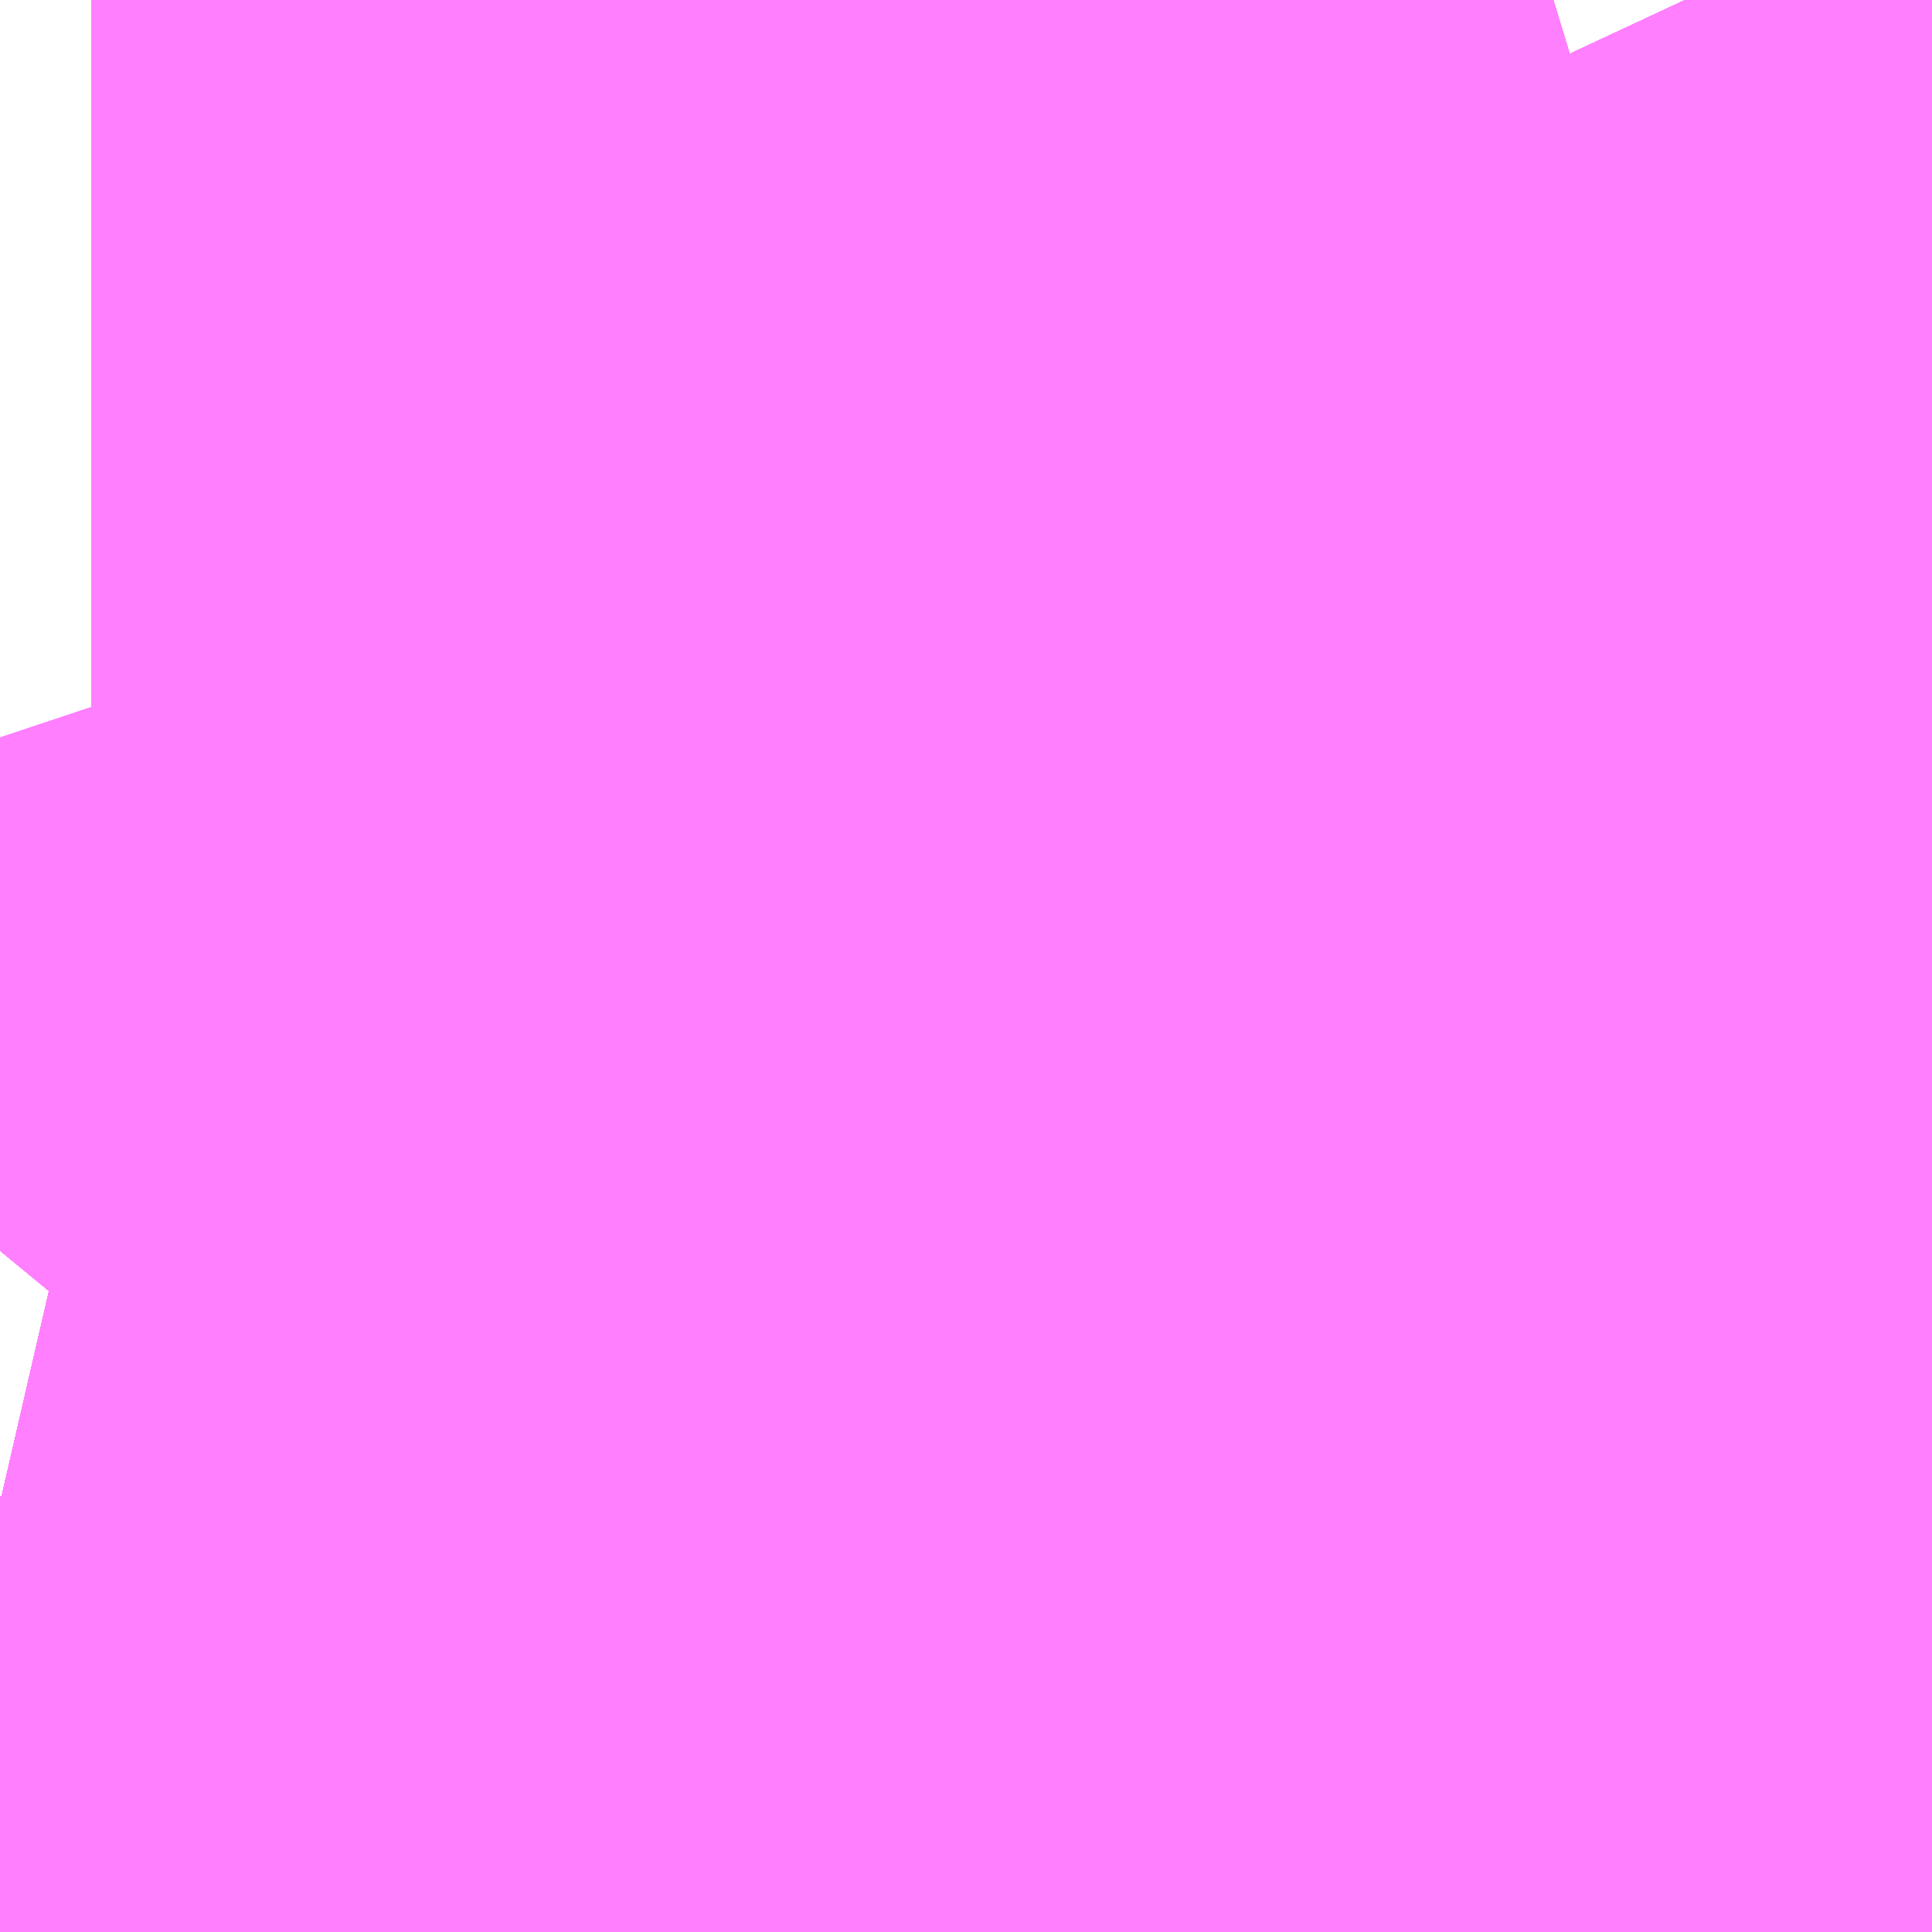<?xml version="1.0" encoding="UTF-8"?>
<svg  xmlns="http://www.w3.org/2000/svg" xmlns:xlink="http://www.w3.org/1999/xlink" xmlns:go="http://purl.org/svgmap/profile" property="N07_001,N07_002,N07_003,N07_004,N07_005,N07_006,N07_007" viewBox="12971.283 -3317.871 0.275 0.275" go:dataArea="12971.282958984375 -3317.87109375 0.274658203125 0.274658203125" >
<globalCoordinateSystem srsName="http://purl.org/crs/84" transform="matrix(100.0,0.0,0.0,-100.0,0.0,0.0)" />
<defs>
 <g id="p0" >
  <circle cx="0.0" cy="0.0" r="3" stroke="green" stroke-width="0.75" vector-effect="non-scaling-stroke" />
 </g>
</defs>
<g fill="none" fill-rule="evenodd" stroke="#FF00FF" stroke-width="0.75" opacity="0.5" vector-effect="non-scaling-stroke" stroke-linejoin="bevel" >
<path content="2,佐世保市,6801_佐駅→清→佐駅,16.0,16.0,16.0," xlink:title="2" d="M12971.283,-3317.766L12971.285,-3317.76L12971.292,-3317.745L12971.299,-3317.73L12971.3,-3317.718L12971.297,-3317.71L12971.283,-3317.693M12971.283,-3317.658L12971.283,-3317.657L12971.296,-3317.654L12971.326,-3317.654L12971.348,-3317.652L12971.397,-3317.644L12971.419,-3317.643L12971.436,-3317.649L12971.464,-3317.664L12971.495,-3317.684L12971.517,-3317.694L12971.531,-3317.7L12971.554,-3317.707L12971.558,-3317.709"/>
<path content="2,佐世保市,6811_佐駅→清→黒髪,16.0,16.0,16.0," xlink:title="2" d="M12971.283,-3317.766L12971.285,-3317.76L12971.292,-3317.745L12971.299,-3317.73L12971.3,-3317.718L12971.297,-3317.71L12971.283,-3317.693M12971.283,-3317.658L12971.283,-3317.657L12971.296,-3317.654L12971.326,-3317.654L12971.348,-3317.652L12971.397,-3317.644L12971.419,-3317.643L12971.436,-3317.649L12971.464,-3317.664L12971.495,-3317.684L12971.517,-3317.694L12971.531,-3317.7L12971.554,-3317.707L12971.558,-3317.709"/>
<path content="2,佐世保市,6821_黒髪→清水町→佐駅,9.0,9.0,9.0," xlink:title="2" d="M12971.283,-3317.766L12971.285,-3317.76L12971.292,-3317.745L12971.299,-3317.73L12971.3,-3317.718L12971.297,-3317.71L12971.283,-3317.693M12971.283,-3317.658L12971.283,-3317.657L12971.296,-3317.654L12971.326,-3317.654L12971.348,-3317.652L12971.397,-3317.644L12971.419,-3317.643L12971.436,-3317.649L12971.464,-3317.664L12971.495,-3317.684L12971.517,-3317.694L12971.531,-3317.7L12971.554,-3317.707L12971.558,-3317.709"/>
<path content="2,佐世保市,6831_黒髪→清→黒髪,9.0,9.0,9.0," xlink:title="2" d="M12971.283,-3317.766L12971.285,-3317.76L12971.292,-3317.745L12971.299,-3317.73L12971.3,-3317.718L12971.297,-3317.71L12971.283,-3317.693M12971.283,-3317.658L12971.283,-3317.657L12971.296,-3317.654L12971.326,-3317.654L12971.348,-3317.652L12971.397,-3317.644L12971.419,-3317.643L12971.436,-3317.649L12971.464,-3317.664L12971.495,-3317.684L12971.517,-3317.694L12971.531,-3317.7L12971.554,-3317.707L12971.558,-3317.709"/>
<path content="2,佐世保市,6841_佐駅→清→場入,16.0,16.0,16.0," xlink:title="2" d="M12971.283,-3317.766L12971.285,-3317.76L12971.292,-3317.745L12971.299,-3317.73L12971.3,-3317.718L12971.297,-3317.71L12971.283,-3317.693M12971.283,-3317.658L12971.283,-3317.657L12971.296,-3317.654L12971.326,-3317.654L12971.348,-3317.652L12971.397,-3317.644L12971.419,-3317.643L12971.436,-3317.649L12971.464,-3317.664L12971.495,-3317.684L12971.517,-3317.694L12971.531,-3317.7L12971.554,-3317.707L12971.558,-3317.709"/>
<path content="2,佐世保市,6851_木風→清→佐駅,5.0,5.0,5.0," xlink:title="2" d="M12971.283,-3317.766L12971.285,-3317.76L12971.292,-3317.745L12971.299,-3317.73L12971.3,-3317.718L12971.297,-3317.71L12971.283,-3317.693M12971.283,-3317.658L12971.283,-3317.657L12971.296,-3317.654L12971.326,-3317.654L12971.348,-3317.652L12971.397,-3317.644L12971.419,-3317.643L12971.436,-3317.649L12971.464,-3317.664L12971.495,-3317.684L12971.517,-3317.694L12971.531,-3317.7L12971.554,-3317.707L12971.558,-3317.709"/>
<path content="2,佐世保市,6861_佐駅→清→木風,16.0,16.0,16.0," xlink:title="2" d="M12971.283,-3317.766L12971.285,-3317.76L12971.292,-3317.745L12971.299,-3317.73L12971.3,-3317.718L12971.297,-3317.71L12971.283,-3317.693M12971.283,-3317.658L12971.283,-3317.657L12971.296,-3317.654L12971.326,-3317.654L12971.348,-3317.652L12971.397,-3317.644L12971.419,-3317.643L12971.436,-3317.649L12971.464,-3317.664L12971.495,-3317.684L12971.517,-3317.694L12971.531,-3317.7L12971.554,-3317.707L12971.558,-3317.709"/>
<path content="2,佐世保市,6871_黒髪→清→場入,9.0,9.0,9.0," xlink:title="2" d="M12971.283,-3317.766L12971.285,-3317.76L12971.292,-3317.745L12971.299,-3317.73L12971.3,-3317.718L12971.297,-3317.71L12971.283,-3317.693M12971.283,-3317.658L12971.283,-3317.657L12971.296,-3317.654L12971.326,-3317.654L12971.348,-3317.652L12971.397,-3317.644L12971.419,-3317.643L12971.436,-3317.649L12971.464,-3317.664L12971.495,-3317.684L12971.517,-3317.694L12971.531,-3317.7L12971.554,-3317.707L12971.558,-3317.709"/>
<path content="2,佐世保市,6881_木風→清→黒髪,5.0,5.0,5.0," xlink:title="2" d="M12971.283,-3317.766L12971.285,-3317.76L12971.292,-3317.745L12971.299,-3317.73L12971.3,-3317.718L12971.297,-3317.71L12971.283,-3317.693M12971.283,-3317.658L12971.283,-3317.657L12971.296,-3317.654L12971.326,-3317.654L12971.348,-3317.652L12971.397,-3317.644L12971.419,-3317.643L12971.436,-3317.649L12971.464,-3317.664L12971.495,-3317.684L12971.517,-3317.694L12971.531,-3317.7L12971.554,-3317.707L12971.558,-3317.709"/>
<path content="2,佐世保市,6891_黒髪→清→木風,9.0,9.0,9.0," xlink:title="2" d="M12971.283,-3317.766L12971.285,-3317.76L12971.292,-3317.745L12971.299,-3317.73L12971.3,-3317.718L12971.297,-3317.71L12971.283,-3317.693M12971.283,-3317.658L12971.283,-3317.657L12971.296,-3317.654L12971.326,-3317.654L12971.348,-3317.652L12971.397,-3317.644L12971.419,-3317.643L12971.436,-3317.649L12971.464,-3317.664L12971.495,-3317.684L12971.517,-3317.694L12971.531,-3317.7L12971.554,-3317.707L12971.558,-3317.709"/>
<path content="2,佐世保市,6901_食品団地会館→もみじ・清水循環→佐世保駅前,2.0,2.0,2.0," xlink:title="2" d="M12971.283,-3317.766L12971.285,-3317.76L12971.292,-3317.745L12971.299,-3317.73L12971.3,-3317.718L12971.297,-3317.71L12971.283,-3317.693M12971.283,-3317.658L12971.283,-3317.657L12971.296,-3317.654L12971.326,-3317.654L12971.348,-3317.652L12971.397,-3317.644L12971.419,-3317.643L12971.436,-3317.649L12971.464,-3317.664L12971.495,-3317.684L12971.517,-3317.694L12971.531,-3317.7L12971.554,-3317.707L12971.558,-3317.709"/>
<path content="2,佐世保市,6911_食品団地会館→もみじ・清水循環→黒髪営業所,2.0,2.0,2.0," xlink:title="2" d="M12971.283,-3317.766L12971.285,-3317.76L12971.292,-3317.745L12971.299,-3317.73L12971.3,-3317.718L12971.297,-3317.71L12971.283,-3317.693M12971.283,-3317.658L12971.283,-3317.657L12971.296,-3317.654L12971.326,-3317.654L12971.348,-3317.652L12971.397,-3317.644L12971.419,-3317.643L12971.436,-3317.649L12971.464,-3317.664L12971.495,-3317.684L12971.517,-3317.694L12971.531,-3317.7L12971.554,-3317.707L12971.558,-3317.709"/>
<path content="2,佐世保市,6921_場入→清→佐駅,5.0,5.0,5.0," xlink:title="2" d="M12971.283,-3317.766L12971.285,-3317.76L12971.292,-3317.745L12971.299,-3317.73L12971.3,-3317.718L12971.297,-3317.71L12971.283,-3317.693M12971.283,-3317.658L12971.283,-3317.657L12971.296,-3317.654L12971.326,-3317.654L12971.348,-3317.652L12971.397,-3317.644L12971.419,-3317.643L12971.436,-3317.649L12971.464,-3317.664L12971.495,-3317.684L12971.517,-3317.694L12971.531,-3317.7L12971.554,-3317.707L12971.558,-3317.709"/>
<path content="2,佐世保市,6931_場入→清→黒髪,5.0,5.0,5.0," xlink:title="2" d="M12971.283,-3317.766L12971.285,-3317.76L12971.292,-3317.745L12971.299,-3317.73L12971.3,-3317.718L12971.297,-3317.71L12971.283,-3317.693M12971.283,-3317.658L12971.283,-3317.657L12971.296,-3317.654L12971.326,-3317.654L12971.348,-3317.652L12971.397,-3317.644L12971.419,-3317.643L12971.436,-3317.649L12971.464,-3317.664L12971.495,-3317.684L12971.517,-3317.694L12971.531,-3317.7L12971.554,-3317.707L12971.558,-3317.709"/>
<path content="2,佐世保市,6941_食品団地会館→も・清水・も→食品団地会館,2.0,2.0,2.0," xlink:title="2" d="M12971.283,-3317.766L12971.285,-3317.76L12971.292,-3317.745L12971.299,-3317.73L12971.3,-3317.718L12971.297,-3317.71L12971.283,-3317.693M12971.283,-3317.658L12971.283,-3317.657L12971.296,-3317.654L12971.326,-3317.654L12971.348,-3317.652L12971.397,-3317.644L12971.419,-3317.643L12971.436,-3317.649L12971.464,-3317.664L12971.495,-3317.684L12971.517,-3317.694L12971.531,-3317.7L12971.554,-3317.707L12971.558,-3317.709"/>
<path content="2,佐世保市,6951_場入→清→場入,5.0,5.0,5.0," xlink:title="2" d="M12971.283,-3317.766L12971.285,-3317.76L12971.292,-3317.745L12971.299,-3317.73L12971.3,-3317.718L12971.297,-3317.71L12971.283,-3317.693M12971.283,-3317.658L12971.283,-3317.657L12971.296,-3317.654L12971.326,-3317.654L12971.348,-3317.652L12971.397,-3317.644L12971.419,-3317.643L12971.436,-3317.649L12971.464,-3317.664L12971.495,-3317.684L12971.517,-3317.694L12971.531,-3317.7L12971.554,-3317.707L12971.558,-3317.709"/>
<path content="2,佐世保市,7001_佐駅→比→日野,10.0,10.0,10.0," xlink:title="2" d="M12971.558,-3317.709L12971.554,-3317.707L12971.531,-3317.7L12971.517,-3317.694L12971.495,-3317.684L12971.464,-3317.664L12971.436,-3317.649L12971.419,-3317.643L12971.397,-3317.644L12971.348,-3317.652L12971.326,-3317.654L12971.296,-3317.654L12971.283,-3317.657L12971.283,-3317.658M12971.283,-3317.693L12971.297,-3317.71L12971.3,-3317.718L12971.299,-3317.73L12971.292,-3317.745L12971.285,-3317.76L12971.283,-3317.766"/>
<path content="2,佐世保市,7011_黒髪→比→日野,4.0,4.0,4.0," xlink:title="2" d="M12971.558,-3317.709L12971.554,-3317.707L12971.531,-3317.7L12971.517,-3317.694L12971.495,-3317.684L12971.464,-3317.664L12971.436,-3317.649L12971.419,-3317.643L12971.397,-3317.644L12971.348,-3317.652L12971.326,-3317.654L12971.296,-3317.654L12971.283,-3317.657L12971.283,-3317.658M12971.283,-3317.693L12971.297,-3317.71L12971.3,-3317.718L12971.299,-3317.73L12971.292,-3317.745L12971.285,-3317.76L12971.283,-3317.766"/>
<path content="2,佐世保市,7021_木風→比→日野,5.0,5.0,5.0," xlink:title="2" d="M12971.558,-3317.709L12971.554,-3317.707L12971.531,-3317.7L12971.517,-3317.694L12971.495,-3317.684L12971.464,-3317.664L12971.436,-3317.649L12971.419,-3317.643L12971.397,-3317.644L12971.348,-3317.652L12971.326,-3317.654L12971.296,-3317.654L12971.283,-3317.657L12971.283,-3317.658M12971.283,-3317.693L12971.297,-3317.71L12971.3,-3317.718L12971.299,-3317.73L12971.292,-3317.745L12971.285,-3317.76L12971.283,-3317.766"/>
<path content="2,佐世保市,7031_場入→比→日野,5.0,5.0,5.0," xlink:title="2" d="M12971.558,-3317.709L12971.554,-3317.707L12971.531,-3317.7L12971.517,-3317.694L12971.495,-3317.684L12971.464,-3317.664L12971.436,-3317.649L12971.419,-3317.643L12971.397,-3317.644L12971.348,-3317.652L12971.326,-3317.654L12971.296,-3317.654L12971.283,-3317.657L12971.283,-3317.658M12971.283,-3317.693L12971.297,-3317.71L12971.3,-3317.718L12971.299,-3317.73L12971.292,-3317.745L12971.285,-3317.76L12971.283,-3317.766"/>
<path content="2,佐世保市,8801_佐駅→弓張,5.0,5.0,5.0," xlink:title="2" d="M12971.558,-3317.709L12971.554,-3317.707L12971.531,-3317.7L12971.517,-3317.694L12971.495,-3317.684L12971.464,-3317.664L12971.436,-3317.649L12971.419,-3317.643L12971.397,-3317.644L12971.348,-3317.652L12971.326,-3317.654L12971.296,-3317.654L12971.283,-3317.657L12971.283,-3317.658M12971.283,-3317.693L12971.297,-3317.71L12971.3,-3317.718L12971.299,-3317.73L12971.292,-3317.745L12971.285,-3317.76L12971.283,-3317.766"/>
<path content="2,佐世保市,8811_黒髪→弓張,2.0,2.0,2.0," xlink:title="2" d="M12971.558,-3317.709L12971.554,-3317.707L12971.531,-3317.7L12971.517,-3317.694L12971.495,-3317.684L12971.464,-3317.664L12971.436,-3317.649L12971.419,-3317.643L12971.397,-3317.644L12971.348,-3317.652L12971.326,-3317.654L12971.296,-3317.654L12971.283,-3317.657L12971.283,-3317.658M12971.283,-3317.693L12971.297,-3317.71L12971.3,-3317.718L12971.299,-3317.73L12971.292,-3317.745L12971.285,-3317.76L12971.283,-3317.766"/>
<path content="2,佐世保市,8821_木場入口→弓張岳,5.0,5.0,5.0," xlink:title="2" d="M12971.558,-3317.709L12971.554,-3317.707L12971.531,-3317.7L12971.517,-3317.694L12971.495,-3317.684L12971.464,-3317.664L12971.436,-3317.649L12971.419,-3317.643L12971.397,-3317.644L12971.348,-3317.652L12971.326,-3317.654L12971.296,-3317.654L12971.283,-3317.657L12971.283,-3317.658M12971.283,-3317.693L12971.297,-3317.71L12971.3,-3317.718L12971.299,-3317.73L12971.292,-3317.745L12971.285,-3317.76L12971.283,-3317.766"/>
</g>
</svg>
